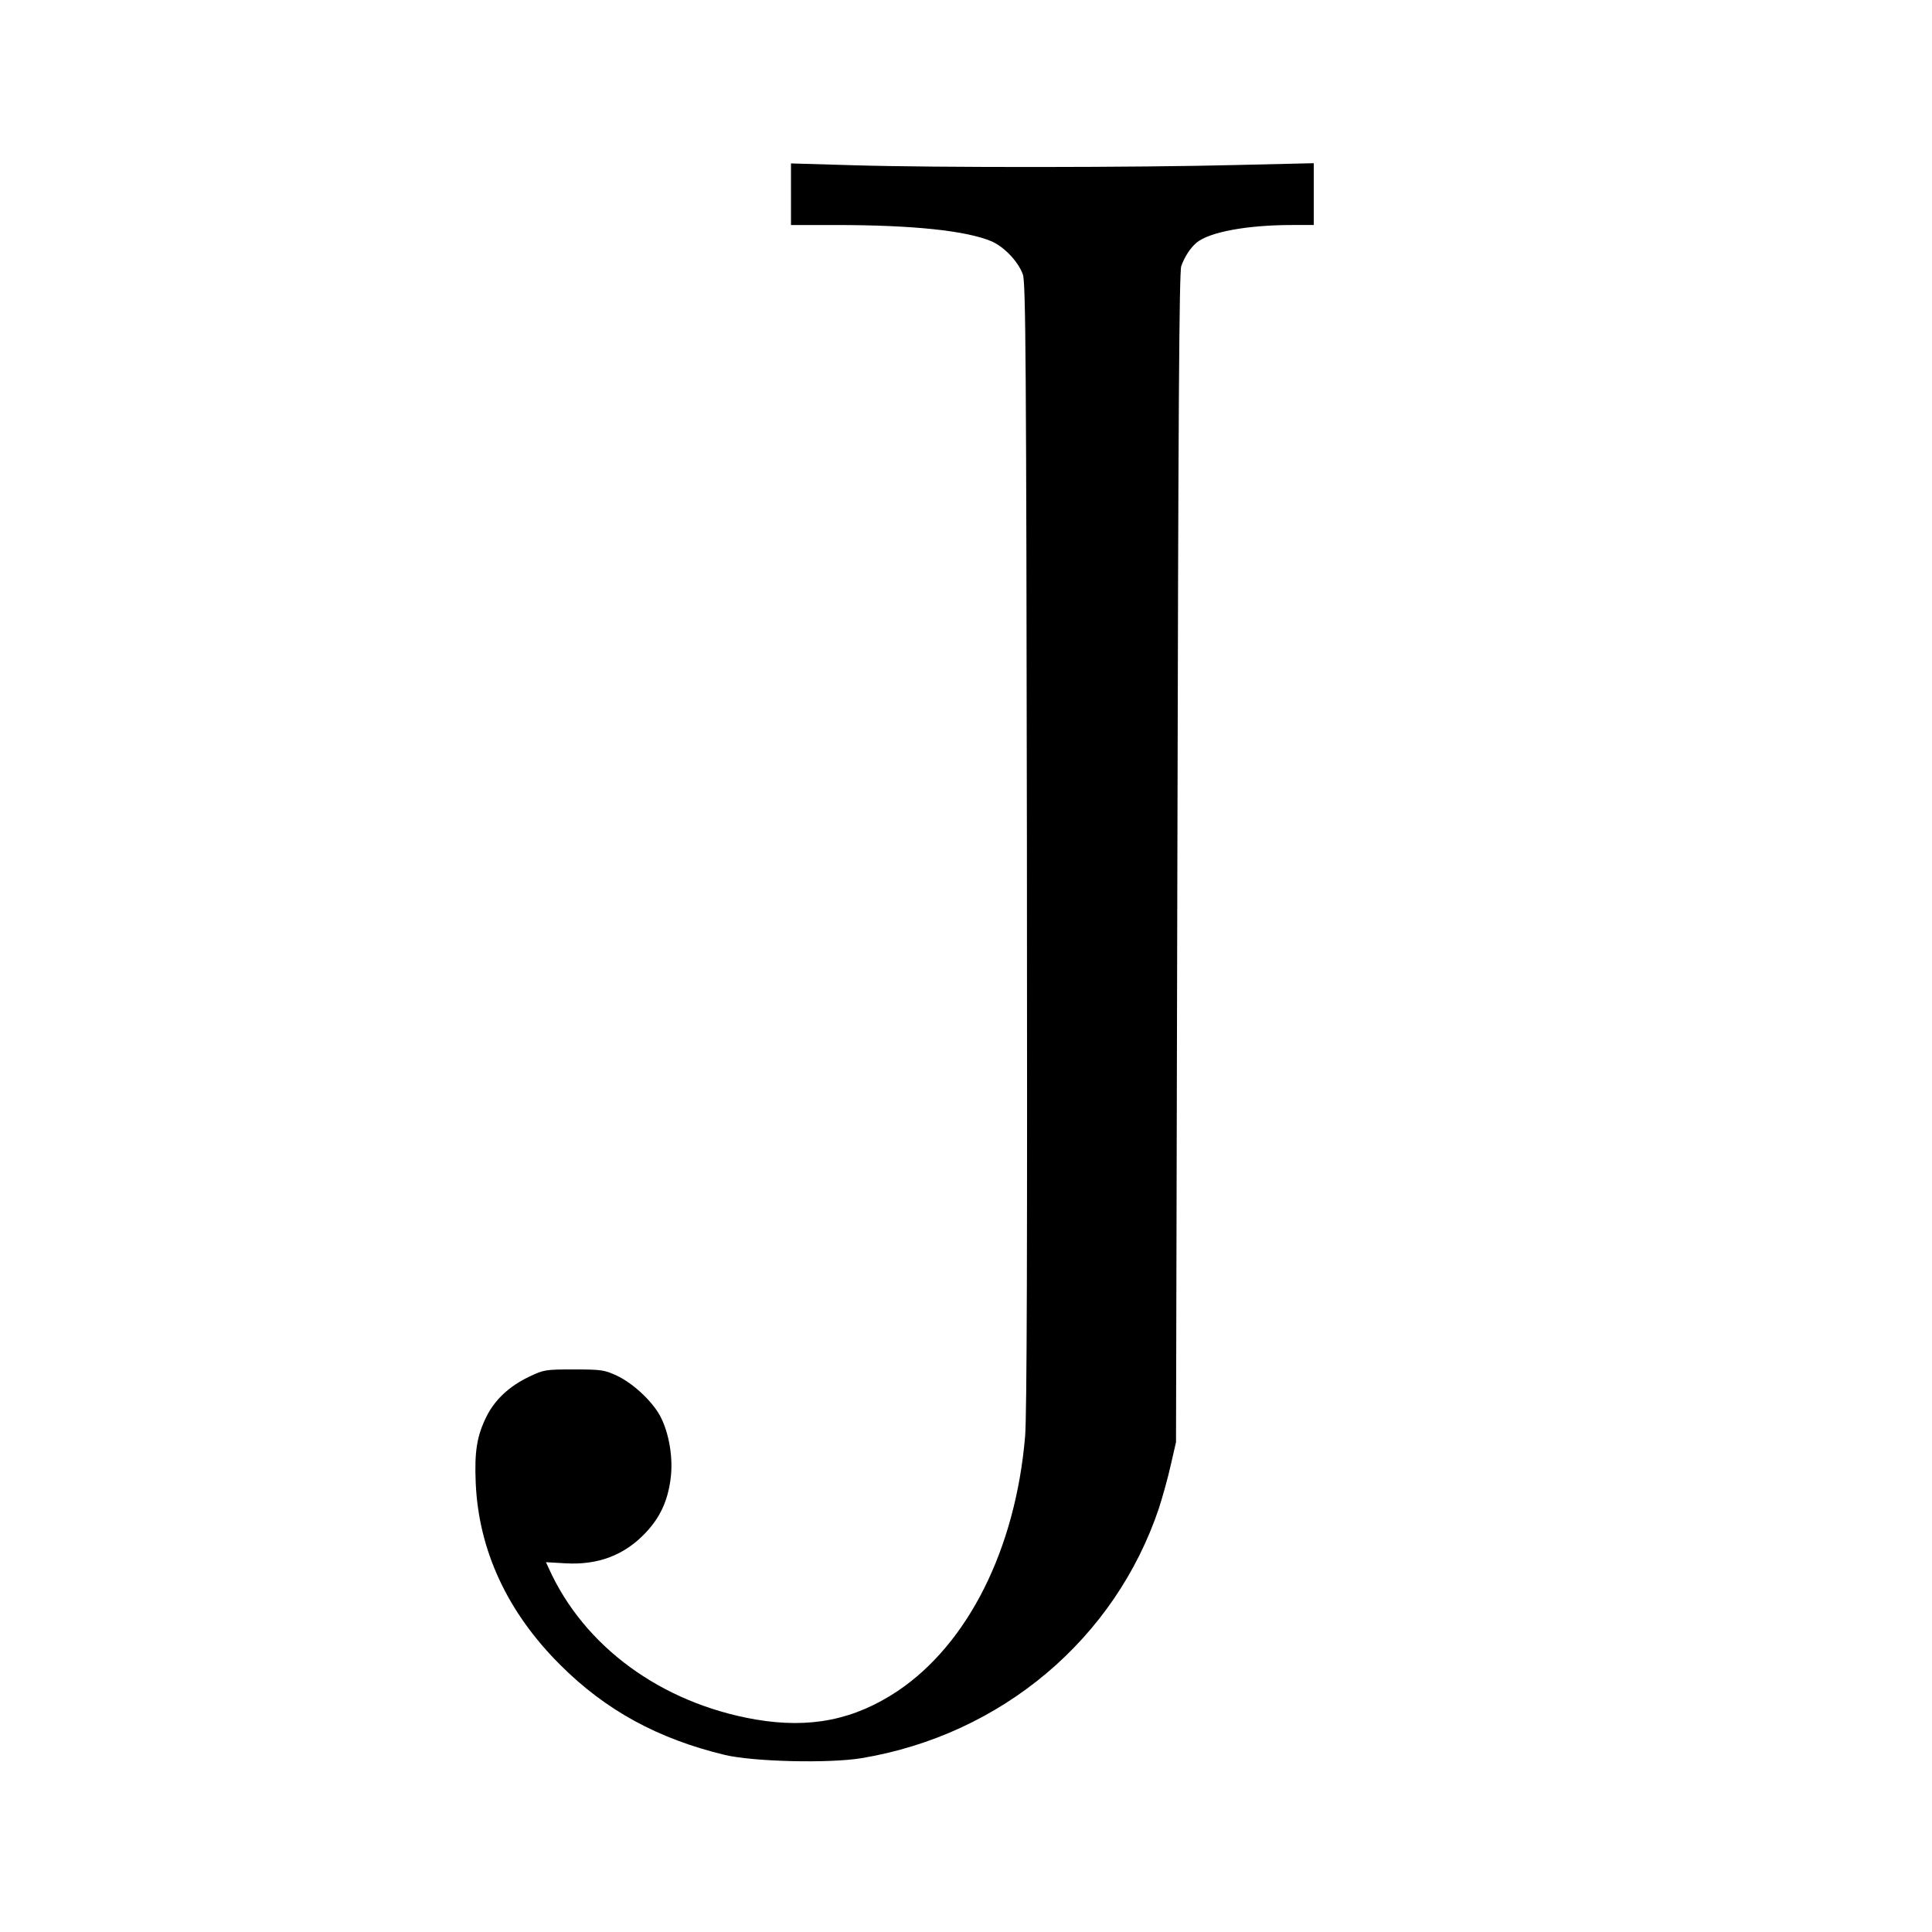 <svg version="1" xmlns="http://www.w3.org/2000/svg" width="1133.333" height="1133.333" viewBox="0 0 850 850"><path d="M348 85.5V99h19.8c33.9 0 57.5 2.5 68.5 7.2 5.5 2.4 11.7 8.9 13.7 14.5 1.3 3.2 1.5 39.6 1.8 250.8.2 179 0 250.7-.8 260.5-4.2 49.5-25.1 91.2-56.1 112-19.1 12.7-38.5 16.6-62.5 12.5-41.5-7.2-75.5-32.1-91-66.6l-1.2-2.6 8.7.5c14.3.8 25.9-3.6 35.2-13.5 6.2-6.6 9.6-13.7 10.9-23.4 1.3-9.2-.6-20.5-4.6-28-3.6-6.6-12-14.4-19.1-17.7-5.4-2.5-6.8-2.7-18.8-2.7-12.5 0-13.2.1-19.7 3.2-8.6 4.1-15 10-18.7 17.4-4.3 8.6-5.4 15.5-4.8 29.4 1.3 29.6 13.9 56.8 37.2 80 19.9 19.9 42.9 32.5 72.4 39.6 12.6 3 46 3.8 60.3 1.4 61.4-10.3 111.4-52.4 130.7-110 1.6-5 4-13.5 5.2-19l2.3-10 .6-257c.4-195.7.8-257.8 1.7-260.4 1.5-4.2 4-8 6.7-10.3 5.6-4.7 22.2-7.8 42.1-7.8h9.5V71.8l-34.2.8c-42.7 1.1-132.4 1.2-168.5.1l-27.3-.8v13.6z"/></svg>